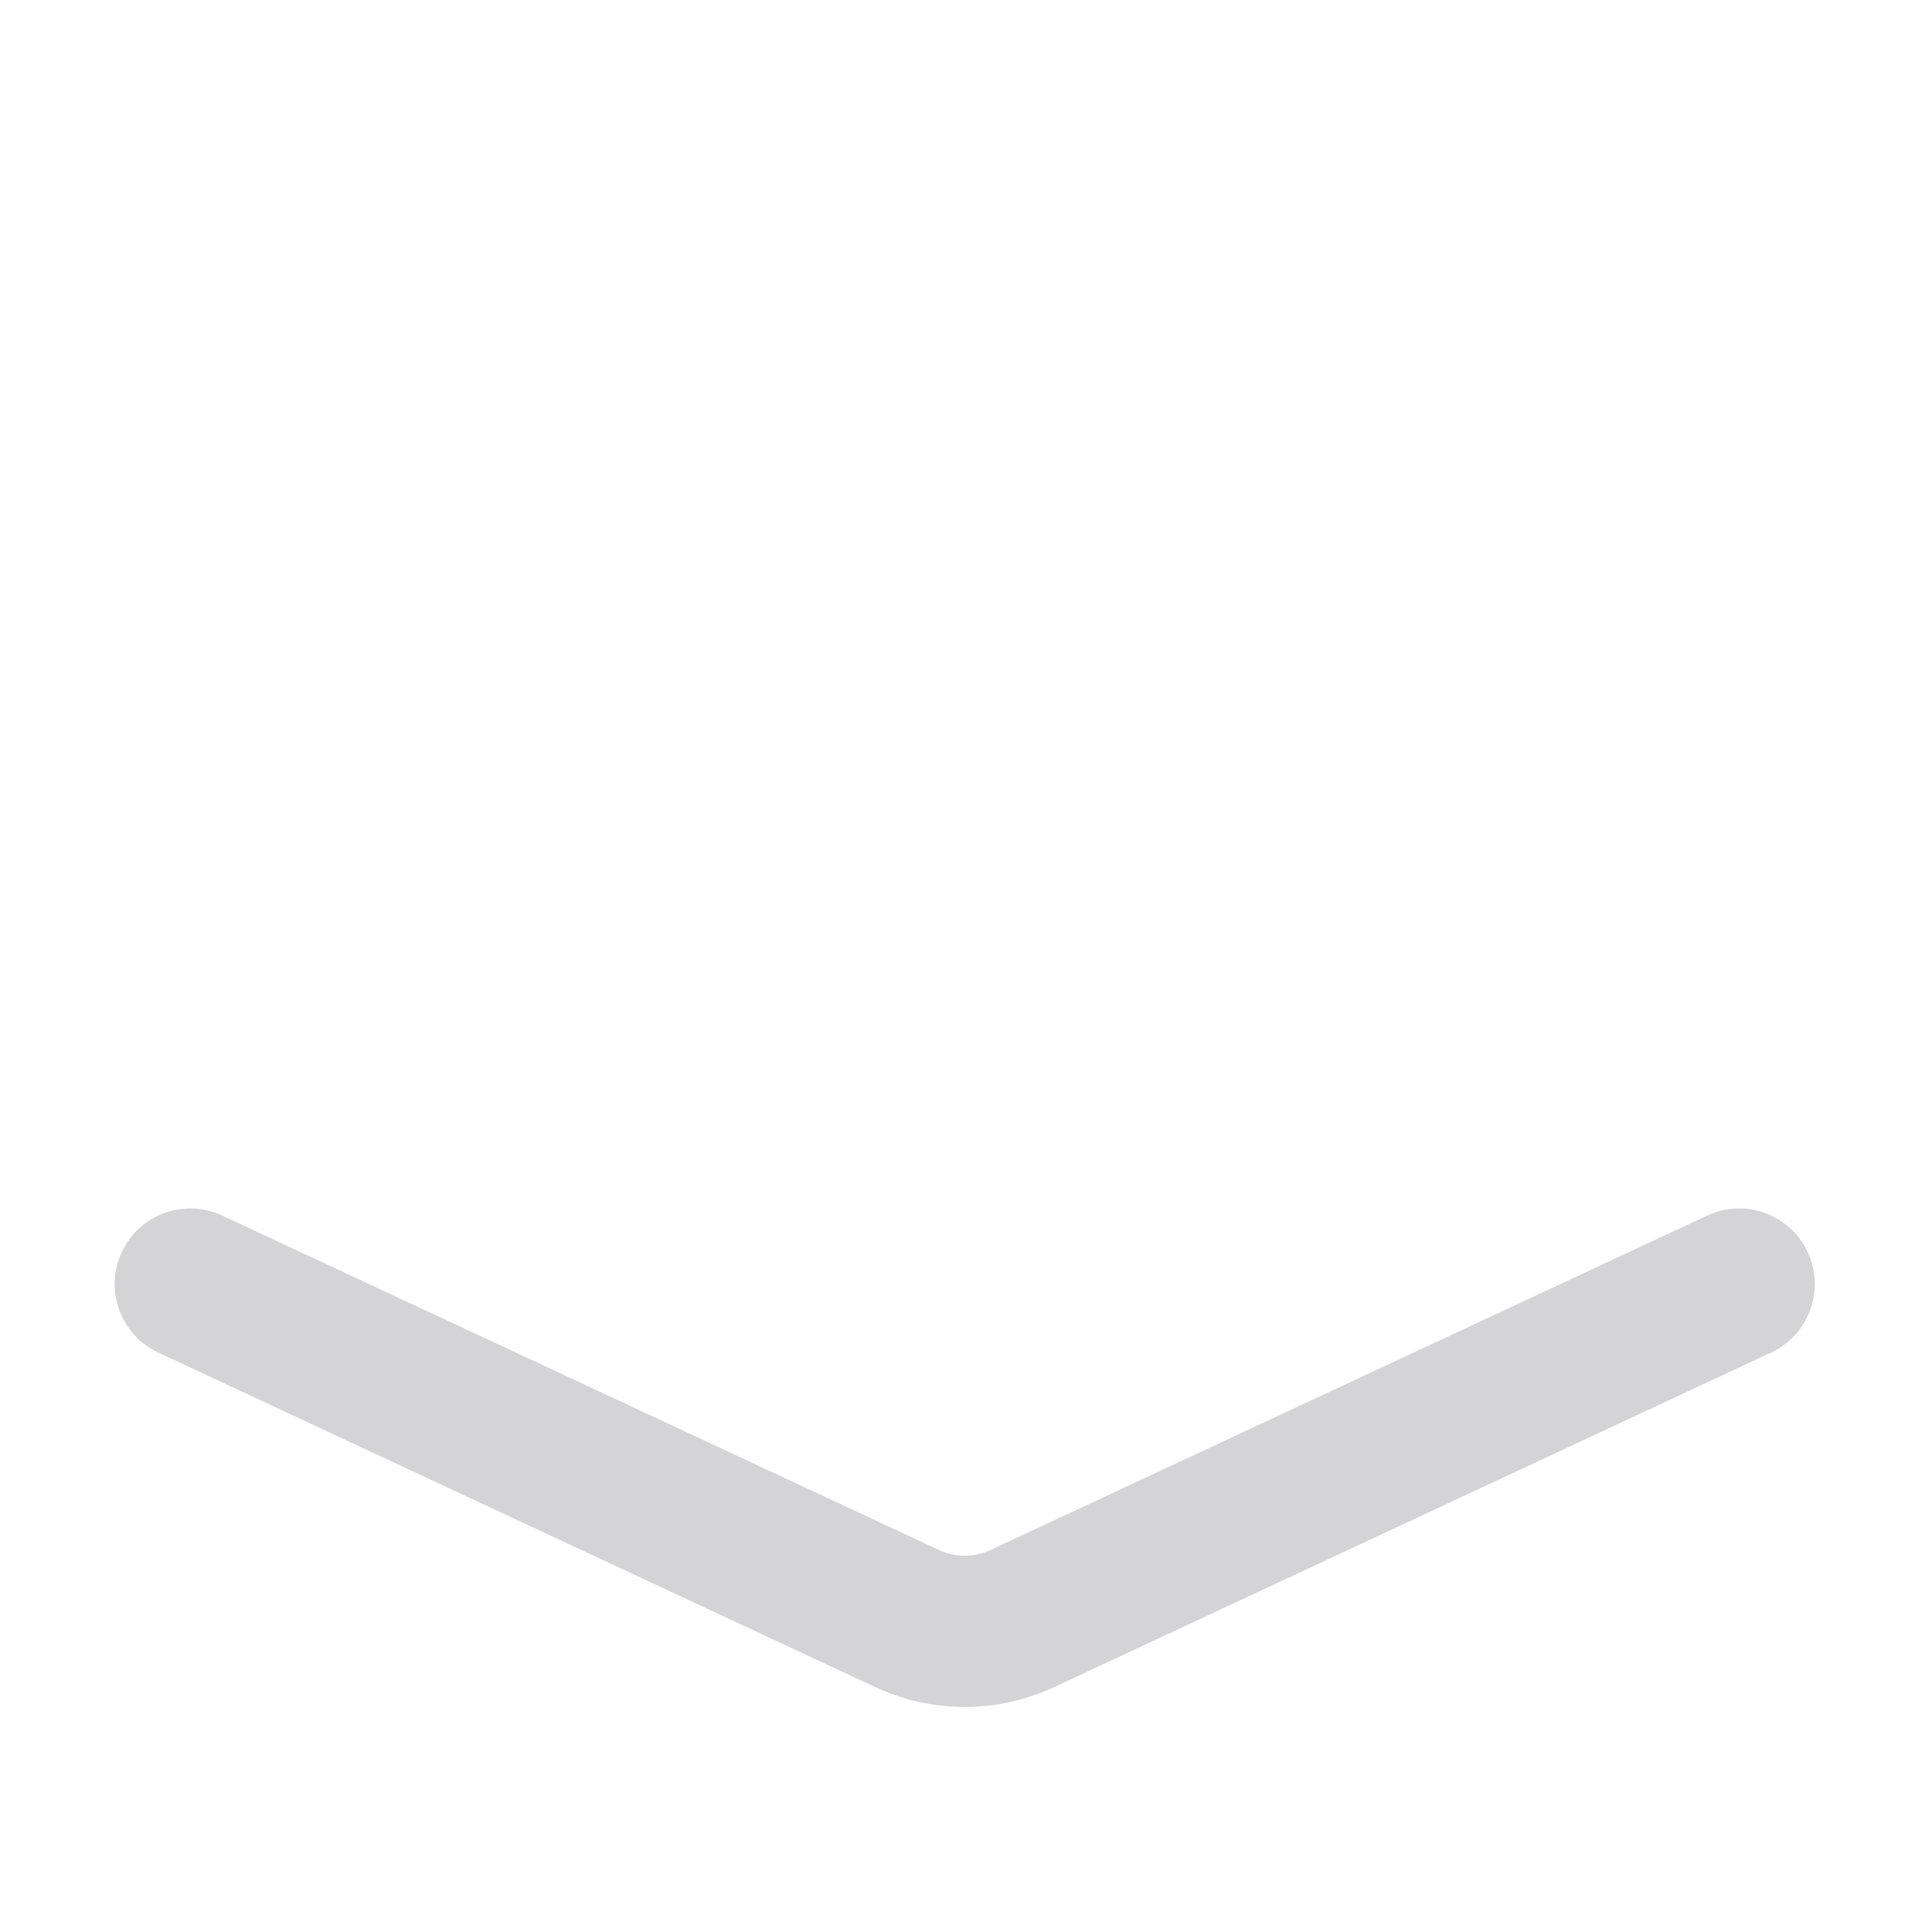 <svg xmlns="http://www.w3.org/2000/svg" viewBox="0 0 200 200" width="200" height="200" preserveAspectRatio="xMidYMid meet" style="width: 100%; height: 100%; transform: translate3d(0px, 0px, 0px);"><defs><clipPath id="__lottie_element_167"><rect width="200" height="200" x="0" y="0"></rect></clipPath></defs><g clip-path="url(#__lottie_element_167)"><g transform="matrix(0.313,0,0,0.313,11.142,90.824)" opacity="0.184" style="display: block;"><path fill="rgb(20,23,37)" fill-opacity="1" d=" M283.464,274.375 C273.344,274.375 263.225,272.175 253.798,267.776 C253.798,267.776 16.751,157.163 16.751,157.163 C4.239,151.324 -1.171,136.448 4.668,123.936 C10.506,111.424 25.382,106.015 37.894,111.854 C37.894,111.854 274.941,222.466 274.941,222.466 C280.358,224.993 286.571,224.992 291.987,222.466 C291.987,222.466 529.035,111.854 529.035,111.854 C541.547,106.014 556.422,111.424 562.261,123.936 C568.099,136.448 562.689,151.324 550.177,157.163 C550.177,157.163 313.13,267.776 313.13,267.776 C303.704,272.175 293.584,274.375 283.464,274.375z"></path></g></g></svg>